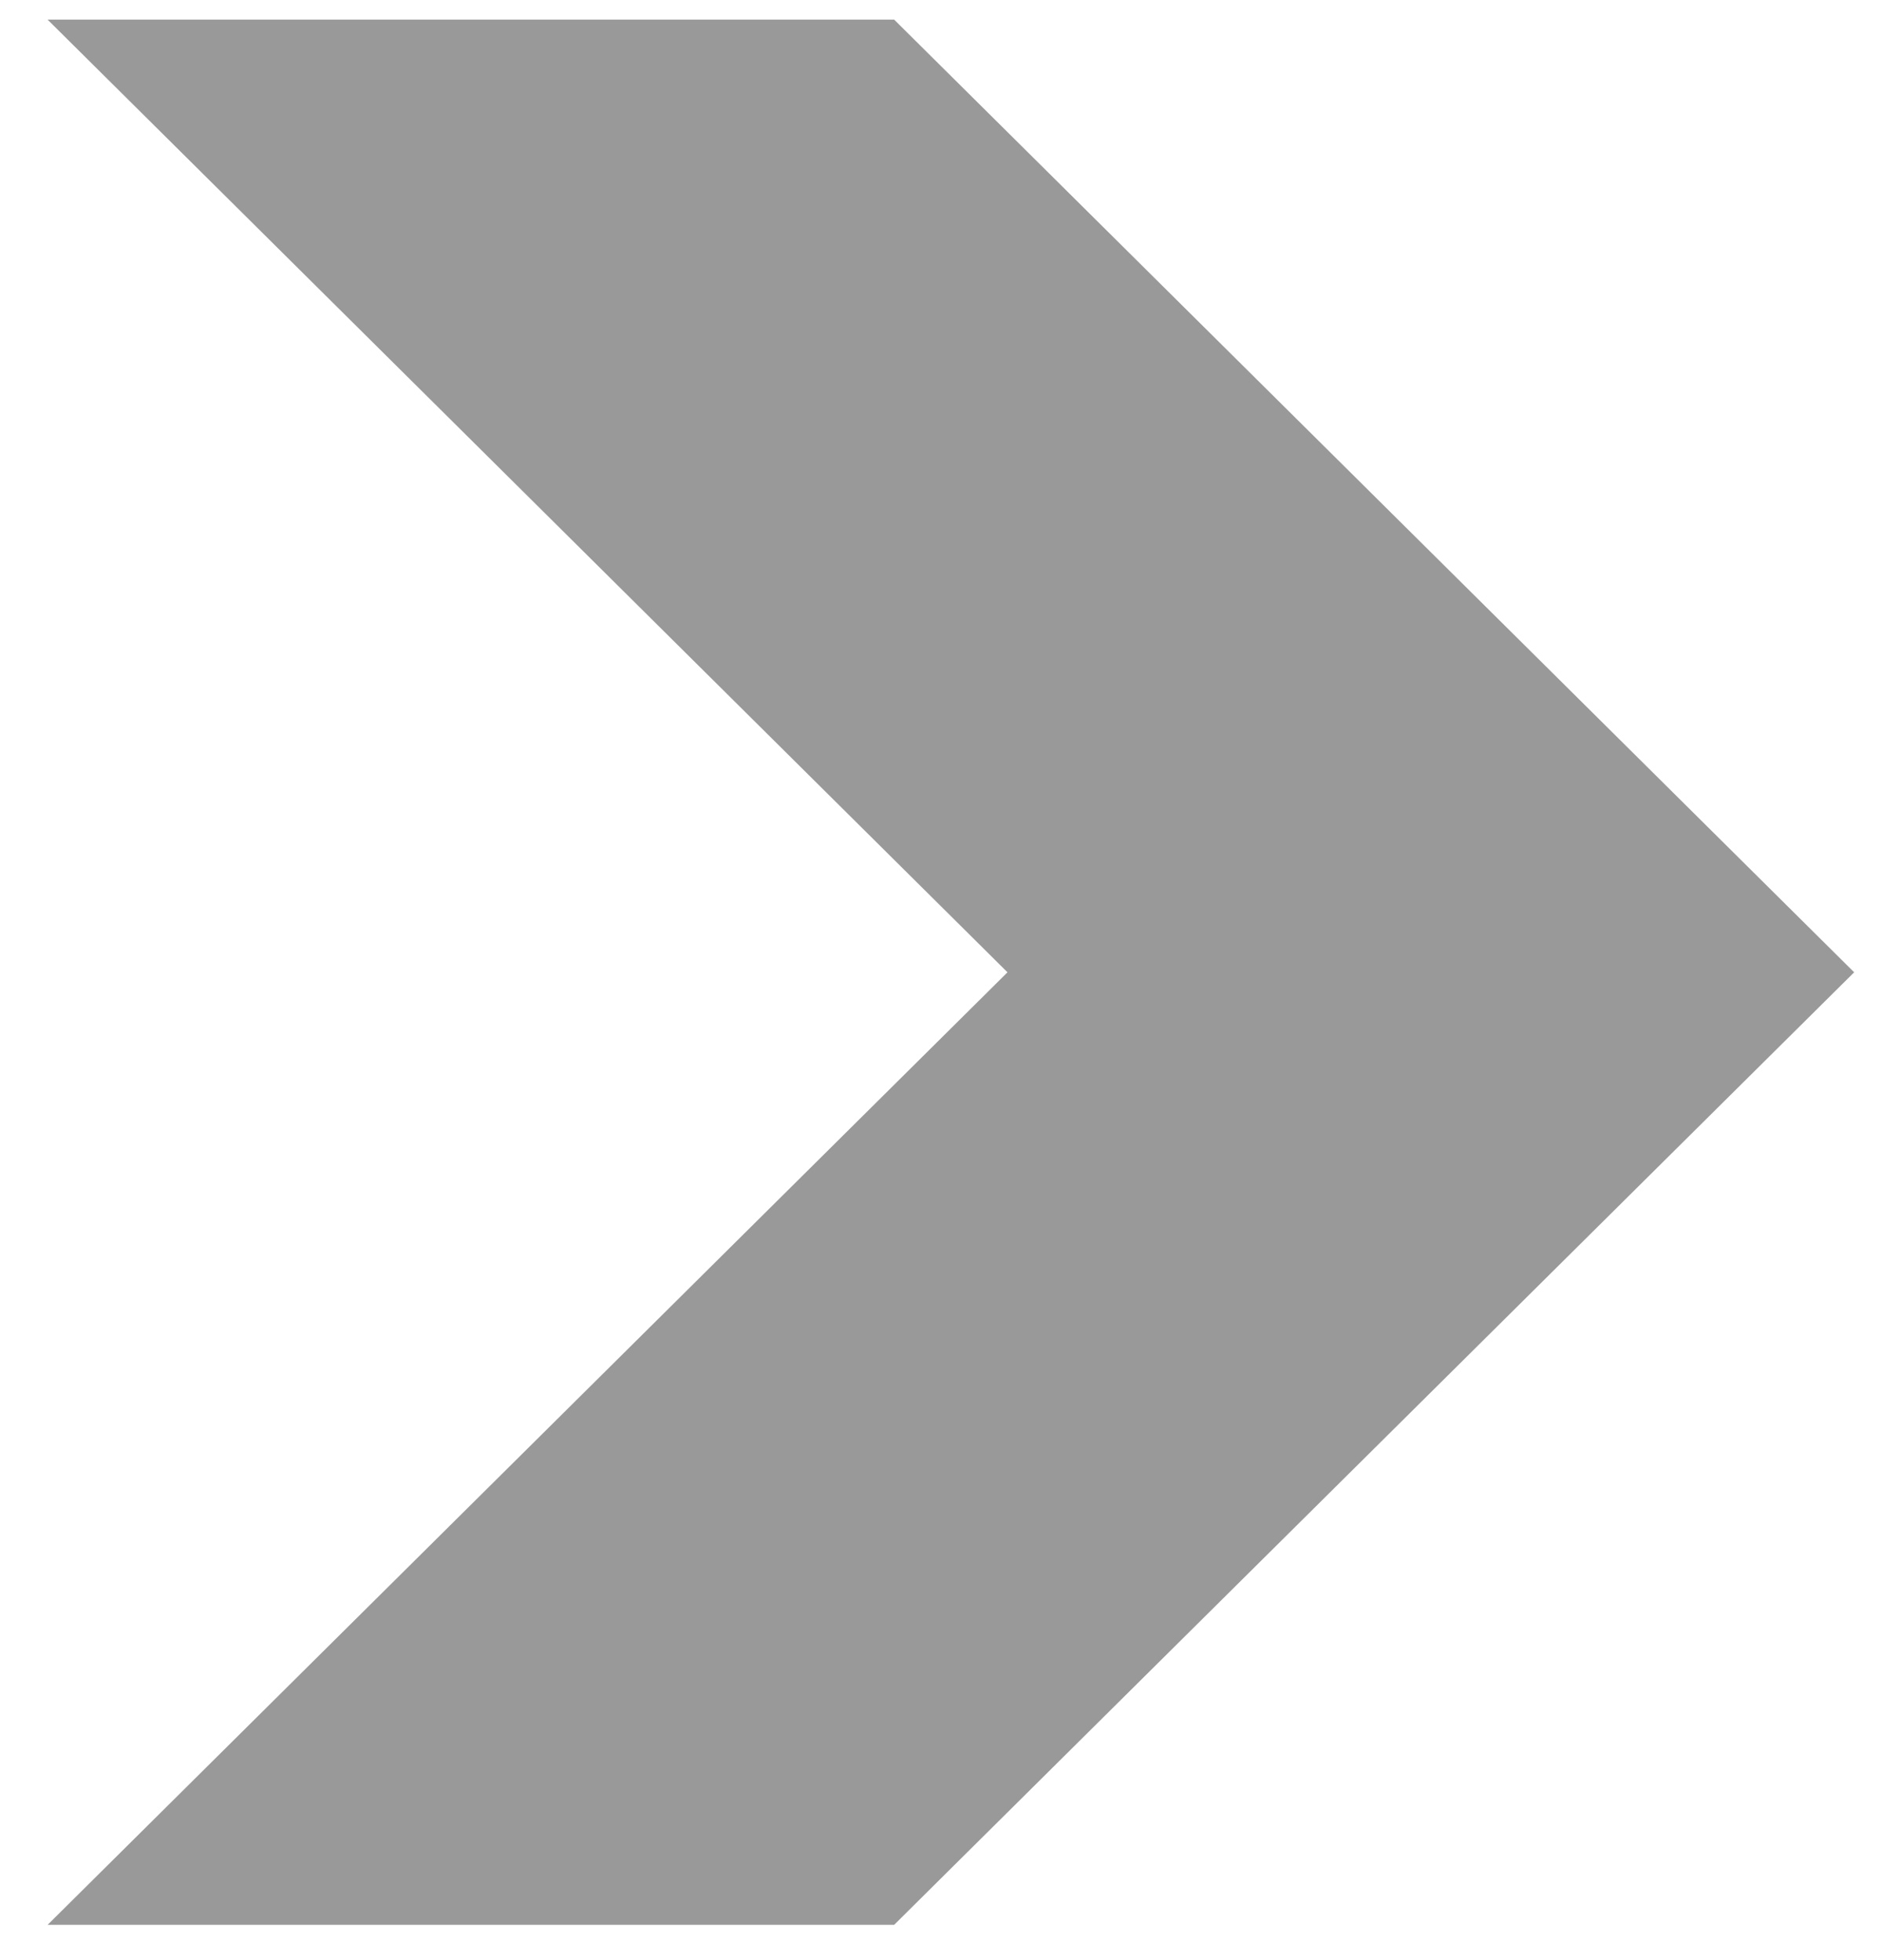 <svg preserveAspectRatio="xMinYMin meet" viewBox="0 0 48 50" xmlns="http://www.w3.org/2000/svg">
  <path d="M22.805 49.1H1.214L25.338 25.157L25.695 24.802L25.338 24.447L1.213 0.5H22.805L47.29 24.802L22.805 49.1Z" fill-opacity="0.4"/>
</svg>
